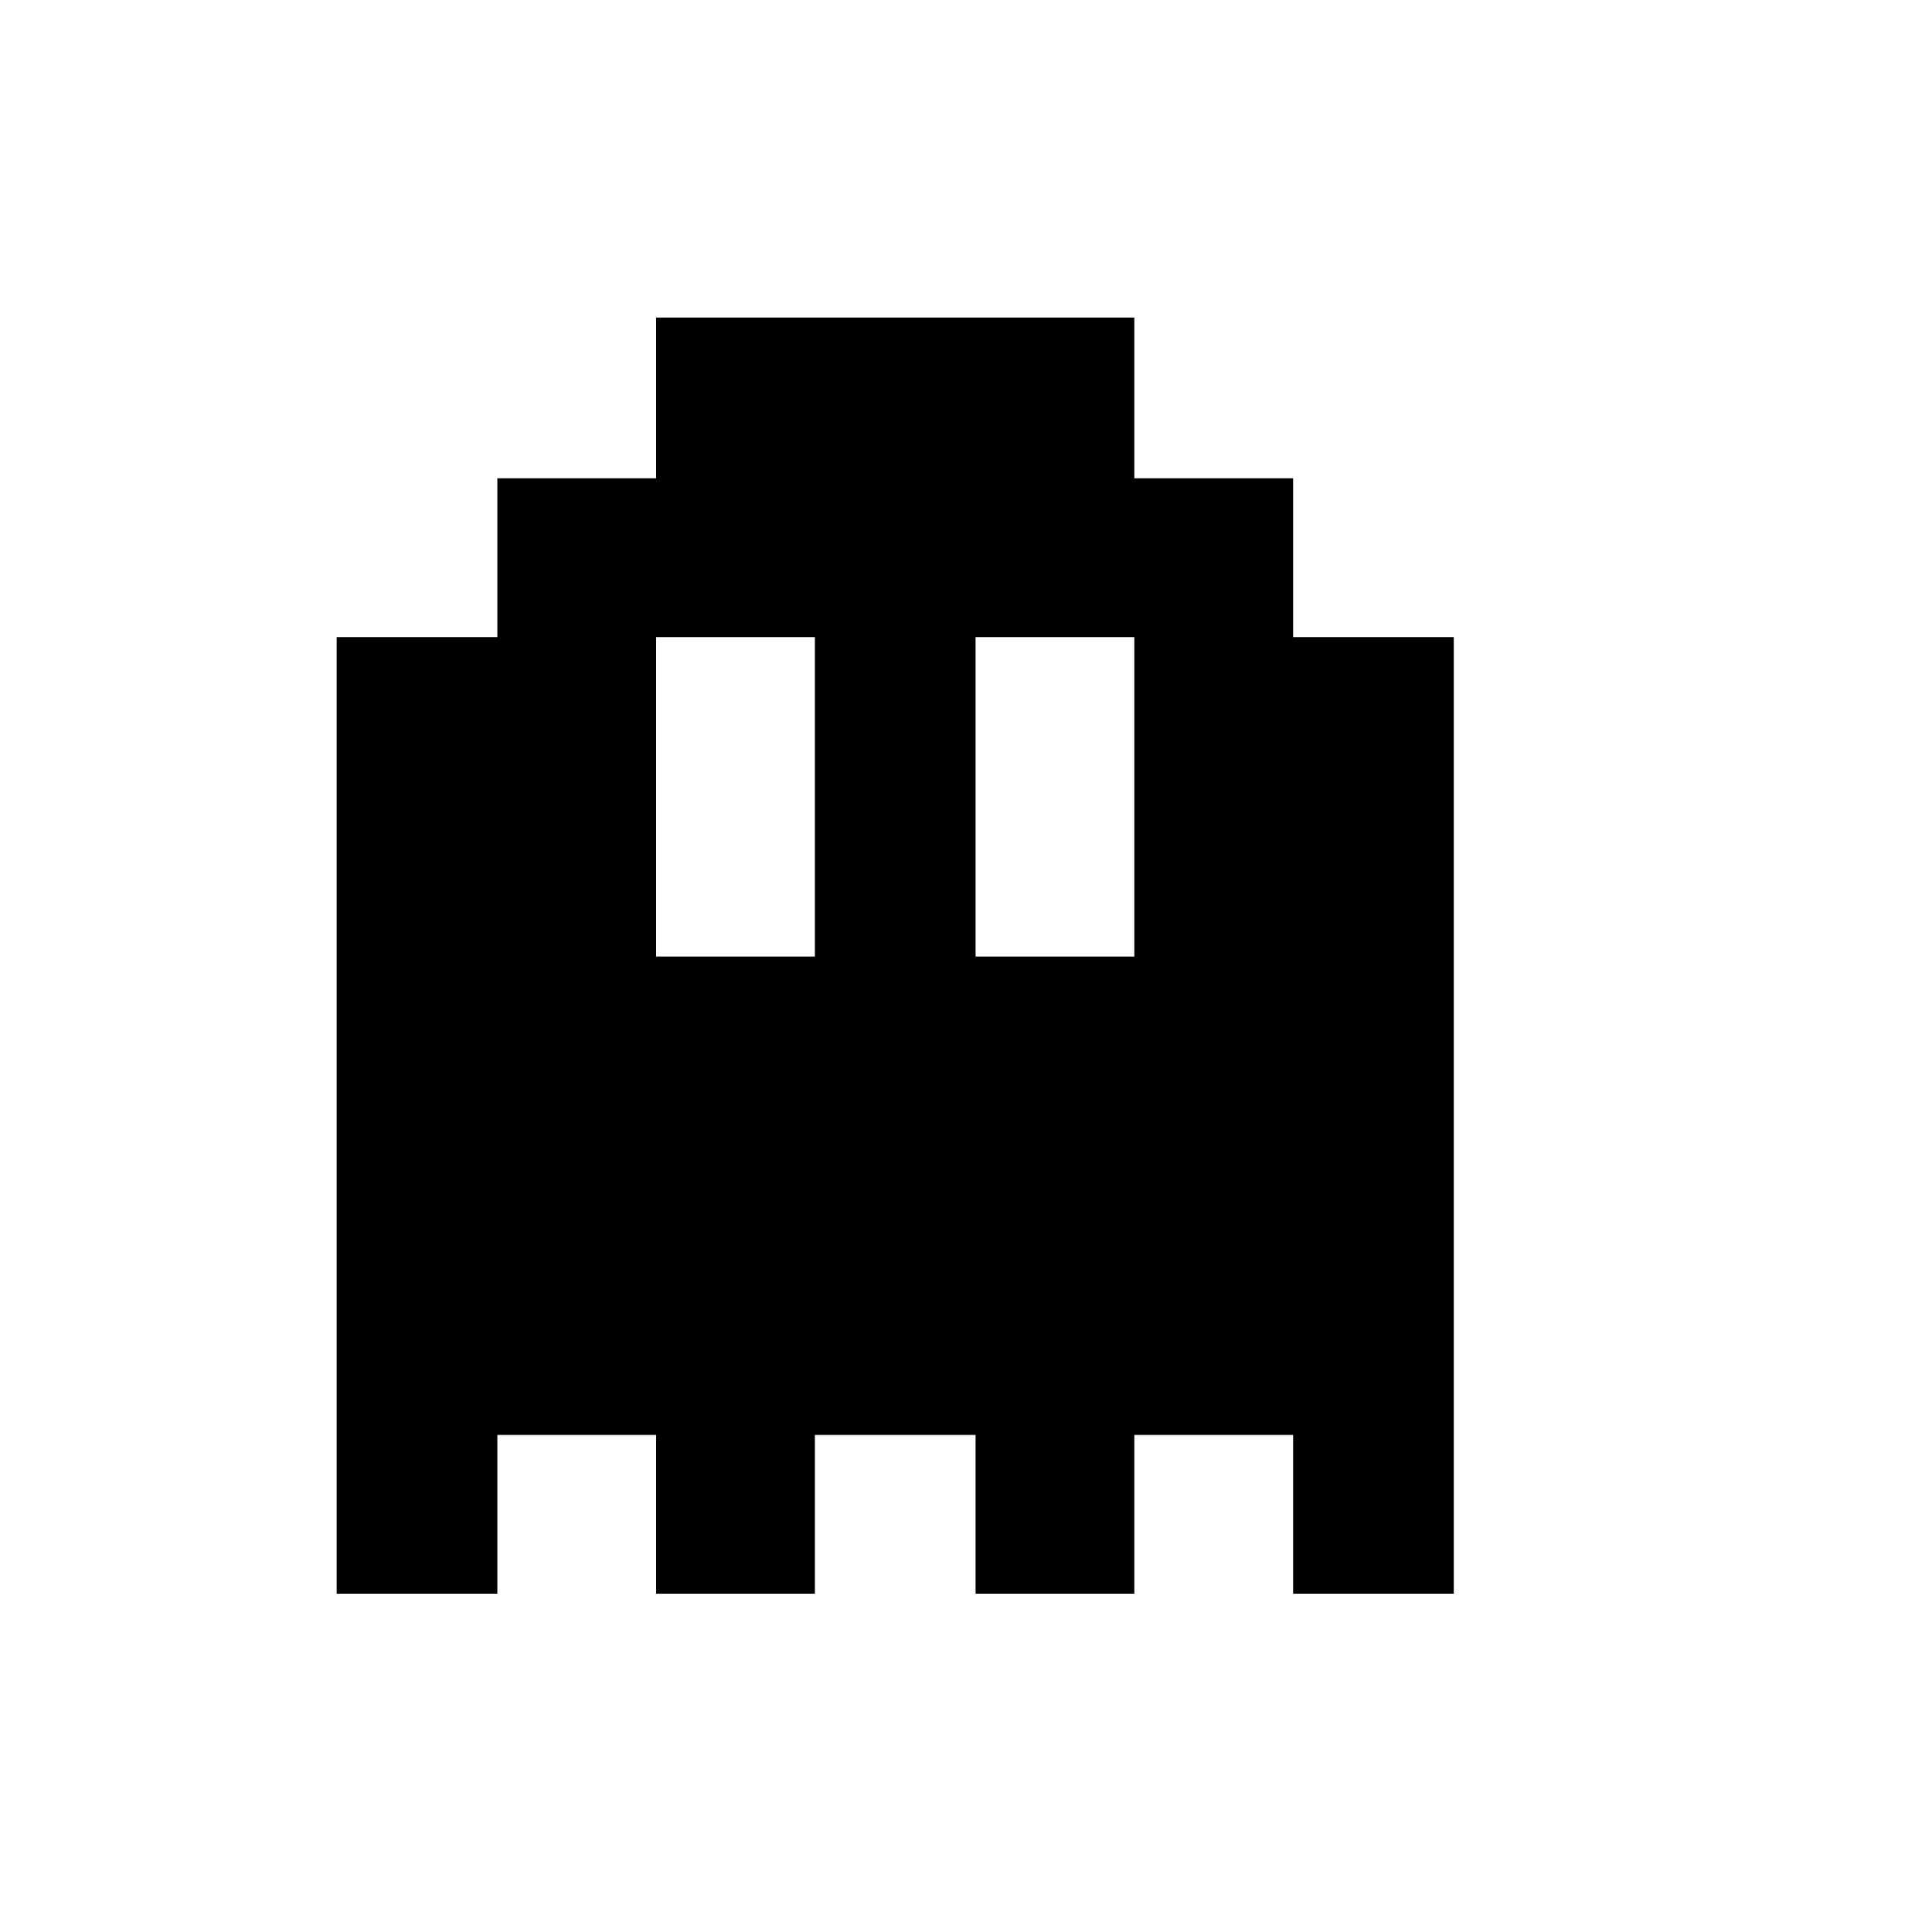 <svg xmlns="http://www.w3.org/2000/svg" viewBox="-10 0 1010 1000"><path d="M333 166v84h-83v83h-84v500h84v-83h83v83h83v-83h84v83h83v-83h83v83h84V333h-84v-83h-83v-84zm0 167h83v167h-83zm167 0h83v167h-83z"/></svg>